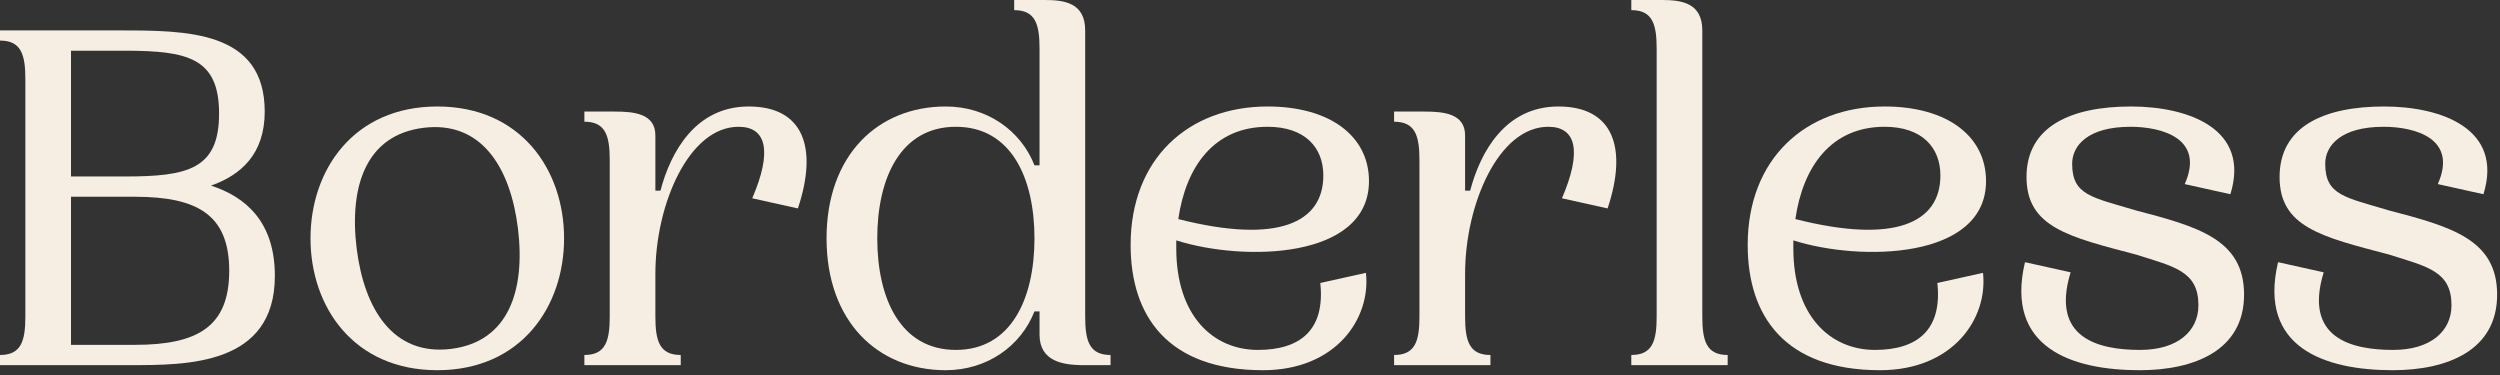 <svg width="380" height="57" viewBox="0 0 380 57" fill="none" xmlns="http://www.w3.org/2000/svg">
<rect x="0" y="0" width="380" height="57" fill="#333333" stroke="none"/>
<path d="M32.066 28.212C37.308 29.908 41.779 33.685 41.779 41.933C41.779 55.577 28.366 55.499 19.733 55.499H0V53.958C3.237 53.958 3.854 51.8 3.854 48.1V12.025C3.854 8.325 3.237 6.167 0 6.167V4.625H18.192C28.366 4.625 40.237 4.625 40.237 16.958C40.237 23.356 36.691 26.593 32.066 28.212ZM10.792 7.708V26.825H18.962C28.521 26.825 33.3 25.746 33.3 17.267C33.3 8.787 28.521 7.708 18.962 7.708H10.792ZM20.504 52.416C30.062 52.416 34.841 49.641 34.841 41.162C34.841 32.683 30.062 29.908 20.504 29.908H10.792V52.416H20.504Z" fill="#F6EEE3"/>
<path d="M47.198 36.229C47.198 25.823 53.75 16.187 66.469 16.187C79.187 16.187 85.739 25.823 85.739 36.229C85.739 46.635 79.187 56.27 66.469 56.27C53.75 56.27 47.198 46.635 47.198 36.229ZM54.213 37.77C55.369 47.02 59.763 54.112 68.55 53.033C77.337 51.954 79.881 44.091 78.725 34.687C77.569 25.437 73.175 18.346 64.388 19.425C55.6 20.504 53.056 28.366 54.213 37.77Z" fill="#F6EEE3"/>
<path d="M113.801 16.187C122.125 16.187 124.361 22.431 121.278 31.681L114.34 30.139C117.423 22.971 116.498 19.271 112.259 19.271C104.705 19.271 99.617 31.064 99.617 41.625V48.1C99.617 51.8 100.234 53.958 103.471 53.958V55.499H88.826V53.958C92.063 53.958 92.68 51.8 92.68 48.1V24.358C92.68 20.658 92.063 18.5 88.826 18.5V16.958H93.451C96.38 16.958 99.617 17.267 99.617 20.581V28.983H100.388C101.93 23.125 105.707 16.187 113.801 16.187Z" fill="#F6EEE3"/>
<path d="M125.636 36.229C125.636 23.587 133.421 16.187 143.75 16.187C149.994 16.187 155.158 19.81 157.24 25.129H158.01V7.4C158.01 3.7 157.394 1.542 154.156 1.542V0H158.781C161.71 0 164.948 0.385 164.948 4.625V48.1C164.948 51.8 165.565 53.958 168.802 53.958V55.499H164.177C161.788 55.422 158.01 55.037 158.01 50.875V47.329H157.24C155.158 52.648 149.994 56.27 143.75 56.27C133.421 56.27 125.636 48.87 125.636 36.229ZM133.344 36.229C133.344 45.402 136.89 53.187 145.292 53.187C153.694 53.187 157.24 45.402 157.24 36.229C157.24 27.056 153.694 19.271 145.292 19.271C136.89 19.271 133.344 27.056 133.344 36.229Z" fill="#F6EEE3"/>
<path d="M200.684 43.012L207.622 41.471C208.392 48.408 203.074 56.27 191.974 56.27C177.482 56.27 171.855 48.023 171.855 37.231C171.855 24.127 180.643 16.187 192.668 16.187C202.226 16.187 208.084 20.735 208.084 27.518C208.084 39.466 188.968 39.775 178.793 36.537V37.77C178.793 47.945 184.343 53.187 191.203 53.187C197.601 53.187 201.455 50.181 200.684 43.012ZM192.668 19.271C184.574 19.271 180.257 25.283 179.101 33.3C194.286 37.154 201.147 33.839 201.147 26.671C201.147 22.431 198.372 19.271 192.668 19.271Z" fill="#F6EEE3"/>
<path d="M236.877 16.187C245.202 16.187 247.437 22.431 244.354 31.681L237.416 30.139C240.5 22.971 239.575 19.271 235.335 19.271C227.781 19.271 222.694 31.064 222.694 41.625V48.1C222.694 51.8 223.31 53.958 226.548 53.958V55.499H211.902V53.958C215.14 53.958 215.756 51.8 215.756 48.1V24.358C215.756 20.658 215.14 18.5 211.902 18.5V16.958H216.527C219.456 16.958 222.694 17.267 222.694 20.581V28.983H223.465C225.006 23.125 228.783 16.187 236.877 16.187Z" fill="#F6EEE3"/>
<path d="M258.751 4.625V48.1C258.751 51.8 259.368 53.958 262.605 53.958V55.499H247.959V53.958C251.197 53.958 251.813 51.8 251.813 48.1V7.4C251.813 3.7 251.197 1.542 247.959 1.542V0H252.584C255.513 0 258.751 0.385 258.751 4.625Z" fill="#F6EEE3"/>
<path d="M294.478 43.012L301.416 41.471C302.186 48.408 296.868 56.27 285.768 56.27C271.276 56.27 265.649 48.023 265.649 37.231C265.649 24.127 274.437 16.187 286.462 16.187C296.02 16.187 301.878 20.735 301.878 27.518C301.878 39.466 282.762 39.775 272.587 36.537V37.77C272.587 47.945 278.137 53.187 284.997 53.187C291.395 53.187 295.249 50.181 294.478 43.012ZM286.462 19.271C278.368 19.271 274.051 25.283 272.895 33.3C288.08 37.154 294.941 33.839 294.941 26.671C294.941 22.431 292.166 19.271 286.462 19.271Z" fill="#F6EEE3"/>
<path d="M308.03 26.902C308.03 19.194 314.813 16.187 323.909 16.187C332.619 16.187 342.1 19.579 339.017 29.523L332.079 27.981C335.163 21.044 328.611 19.271 323.832 19.271C317.357 19.271 314.967 22.123 314.967 24.898C314.967 29.677 317.973 29.985 324.68 31.989C334.084 34.456 341.098 36.383 341.098 44.785C341.098 53.264 333.544 56.27 325.219 56.27C314.967 56.27 304.715 52.879 307.798 39.852L314.736 41.393C311.653 51.414 318.975 53.187 325.296 53.187C331 53.187 334.161 50.335 334.161 46.404C334.161 41.239 330.538 40.545 324.68 38.696C314.428 35.998 308.03 34.533 308.03 26.902Z" fill="#F6EEE3"/>
<path d="M346.496 26.902C346.496 19.194 353.279 16.187 362.375 16.187C371.085 16.187 380.566 19.579 377.483 29.523L370.546 27.981C373.629 21.044 367.077 19.271 362.298 19.271C355.823 19.271 353.433 22.123 353.433 24.898C353.433 29.677 356.439 29.985 363.146 31.989C372.55 34.456 379.564 36.383 379.564 44.785C379.564 53.264 372.01 56.27 363.685 56.27C353.433 56.27 343.181 52.879 346.264 39.852L353.202 41.393C350.119 51.414 357.441 53.187 363.762 53.187C369.466 53.187 372.627 50.335 372.627 46.404C372.627 41.239 369.004 40.545 363.146 38.696C352.894 35.998 346.496 34.533 346.496 26.902Z" fill="#F6EEE3"/>
</svg>
